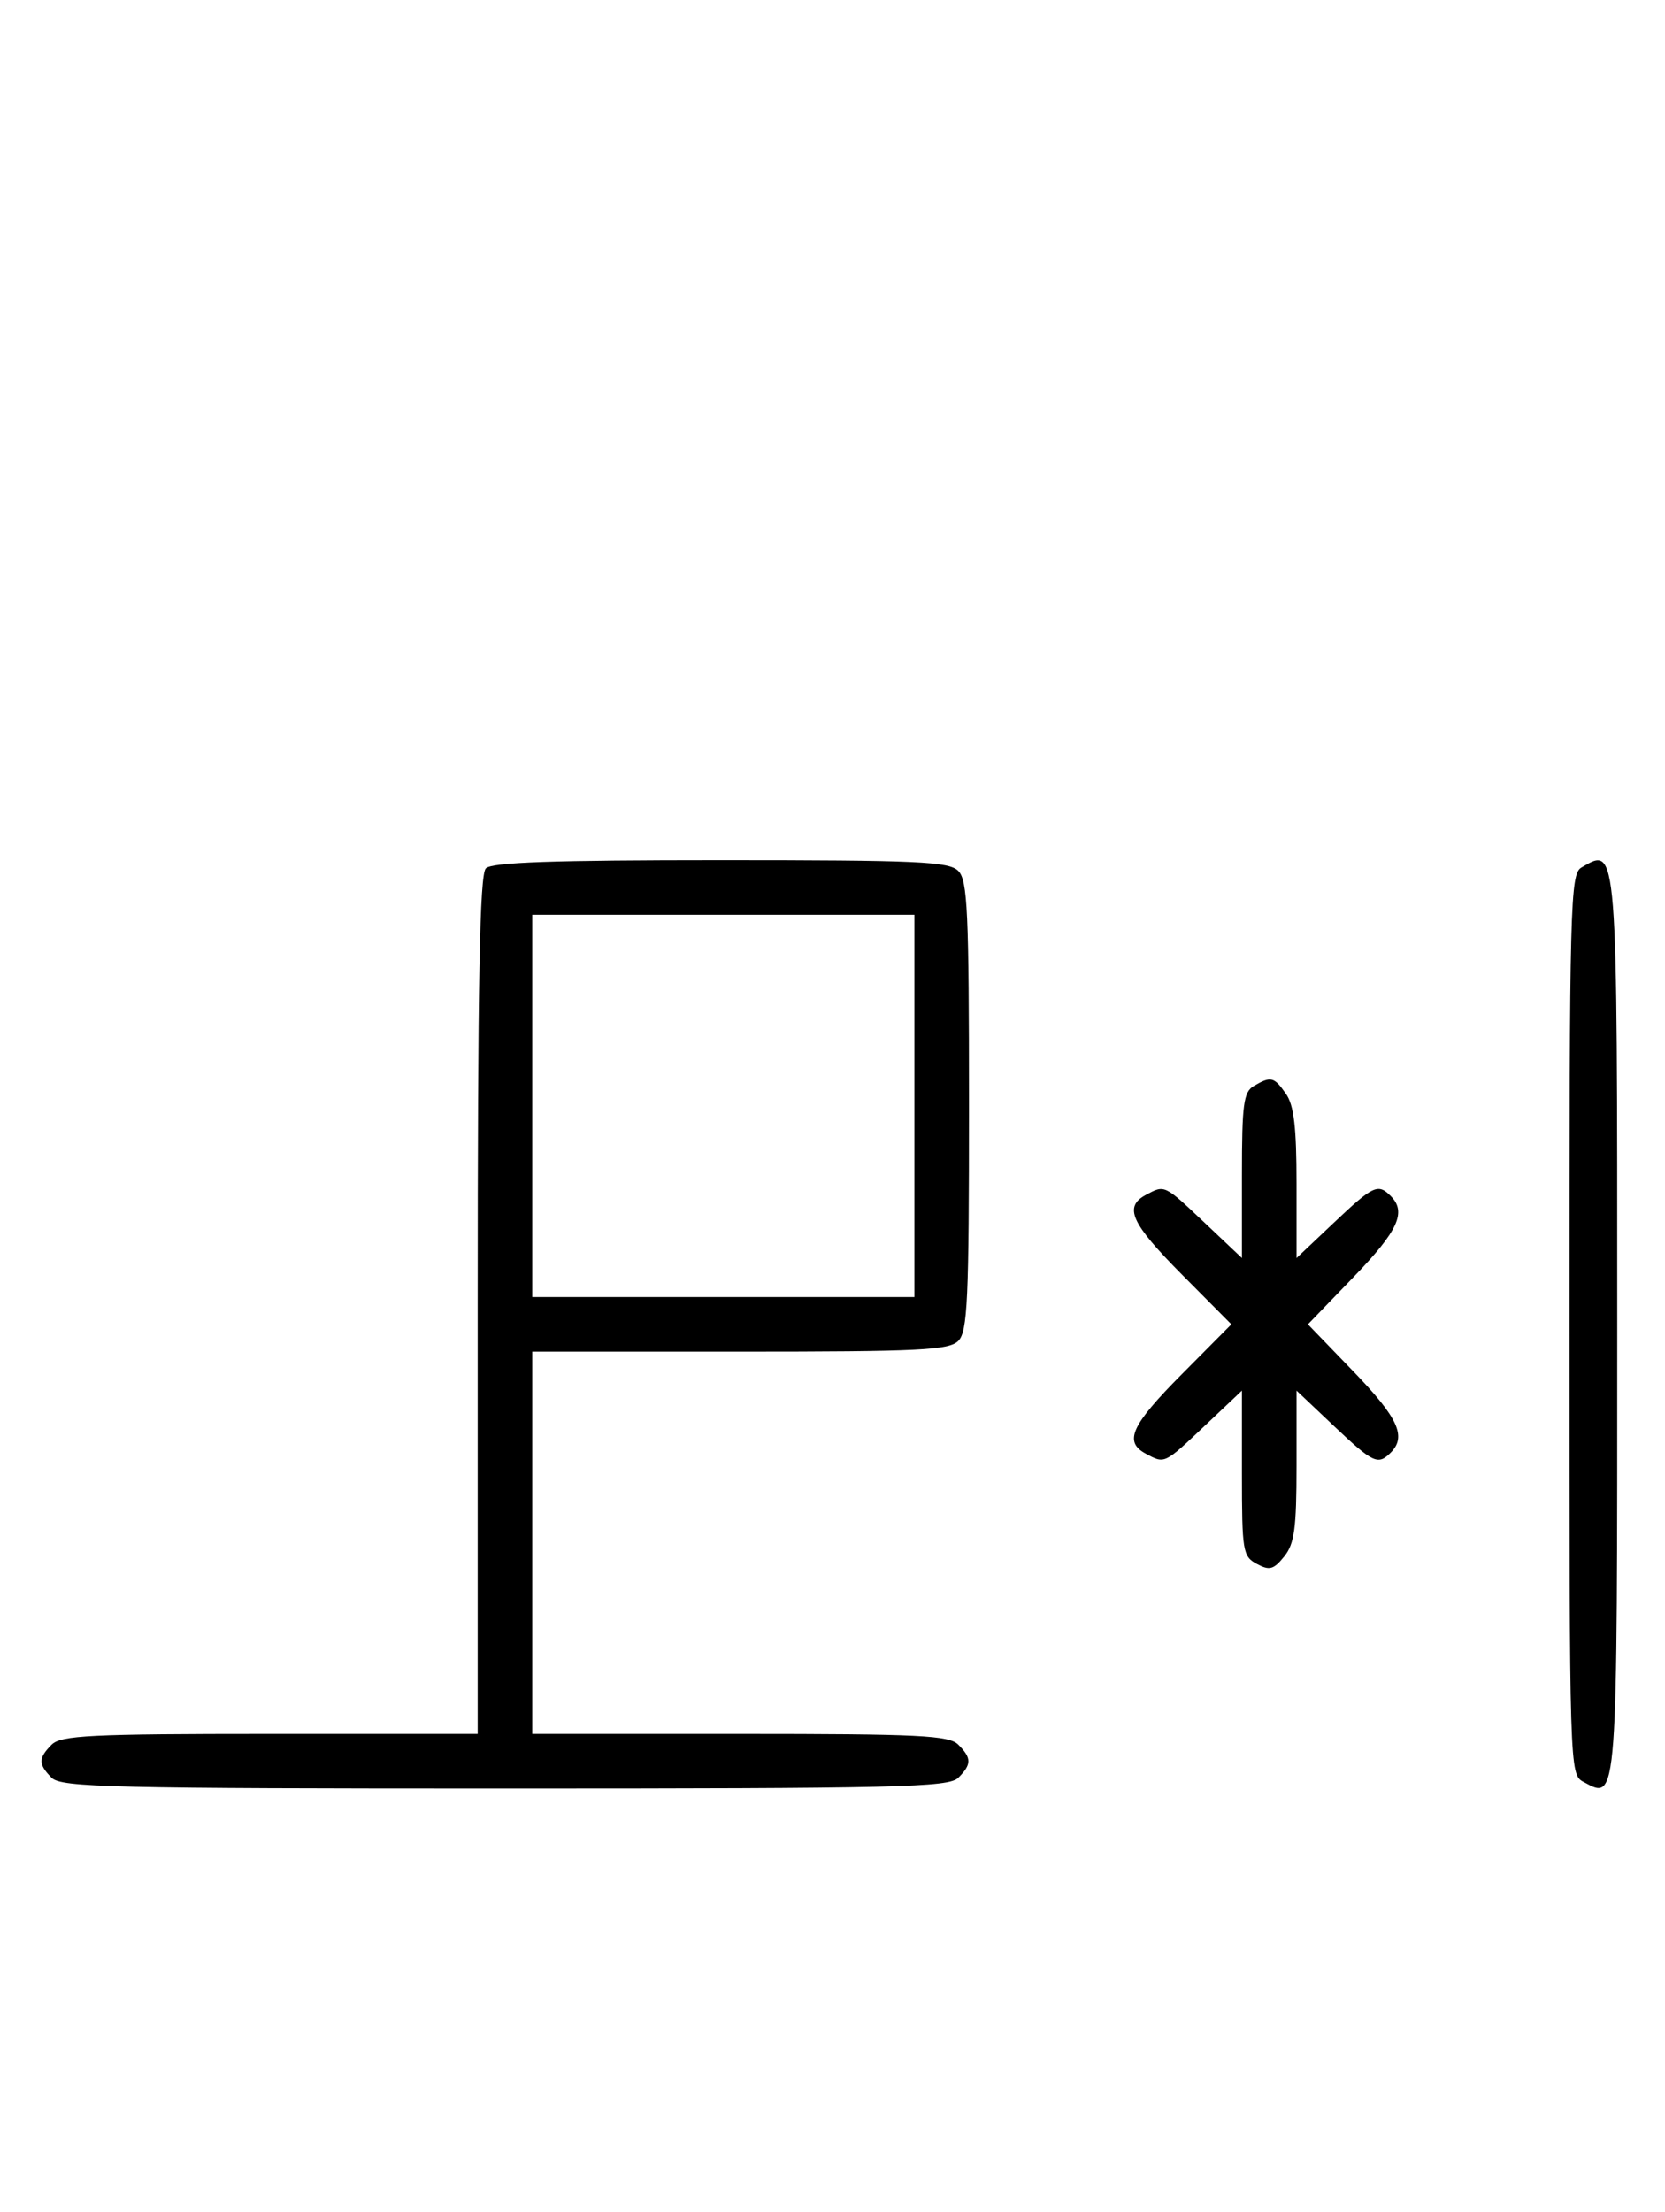 <svg xmlns="http://www.w3.org/2000/svg" width="244" height="324" viewBox="0 0 244 324" version="1.1">
	<path d="M 71.200 127.200 C 70.292 128.108, 70 143.689, 70 191.200 L 70 254 39.571 254 C 13.242 254, 8.931 254.212, 7.571 255.571 C 5.598 257.545, 5.598 258.455, 7.571 260.429 C 8.968 261.825, 16.372 262, 74 262 C 131.628 262, 139.032 261.825, 140.429 260.429 C 142.402 258.455, 142.402 257.545, 140.429 255.571 C 139.069 254.212, 134.758 254, 108.429 254 L 78 254 78 226 L 78 198 108.429 198 C 134.758 198, 139.069 197.788, 140.429 196.429 C 141.793 195.064, 142 190.537, 142 162 C 142 133.463, 141.793 128.936, 140.429 127.571 C 139.063 126.206, 134.503 126, 105.629 126 C 81.117 126, 72.085 126.315, 71.200 127.200 M 231.750 127.080 C 230.111 128.035, 230 132.293, 230 194.015 C 230 259.587, 230.011 259.935, 232.064 261.034 C 237.084 263.721, 237 264.854, 237 194.078 C 237 123.068, 237.071 123.981, 231.750 127.080 M 78 162 L 78 190 106 190 L 134 190 134 162 L 134 134 106 134 L 78 134 78 162 M 183.750 159.080 C 182.236 159.962, 182 161.730, 182 172.195 L 182 184.290 176.560 179.145 C 170.591 173.500, 170.703 173.553, 167.934 175.035 C 164.649 176.793, 165.730 179.181, 173.225 186.726 L 180.450 194 173.225 201.274 C 165.730 208.819, 164.649 211.207, 167.934 212.965 C 170.703 214.447, 170.591 214.500, 176.560 208.855 L 182 203.710 182 215.820 C 182 227.245, 182.123 227.996, 184.183 229.098 C 186.042 230.093, 186.636 229.933, 188.183 228.022 C 189.694 226.157, 190 223.918, 190 214.744 L 190 203.710 195.440 208.855 C 201.246 214.346, 201.931 214.669, 203.800 212.800 C 206.160 210.440, 204.903 207.706, 198.336 200.903 L 191.672 194 198.336 187.097 C 204.903 180.294, 206.160 177.560, 203.800 175.200 C 201.931 173.331, 201.246 173.654, 195.440 179.145 L 190 184.290 190 173.368 C 190 165.100, 189.622 161.905, 188.443 160.223 C 186.702 157.736, 186.248 157.625, 183.750 159.080 " stroke="none" fill="black" fill-rule="evenodd"/>
</svg>